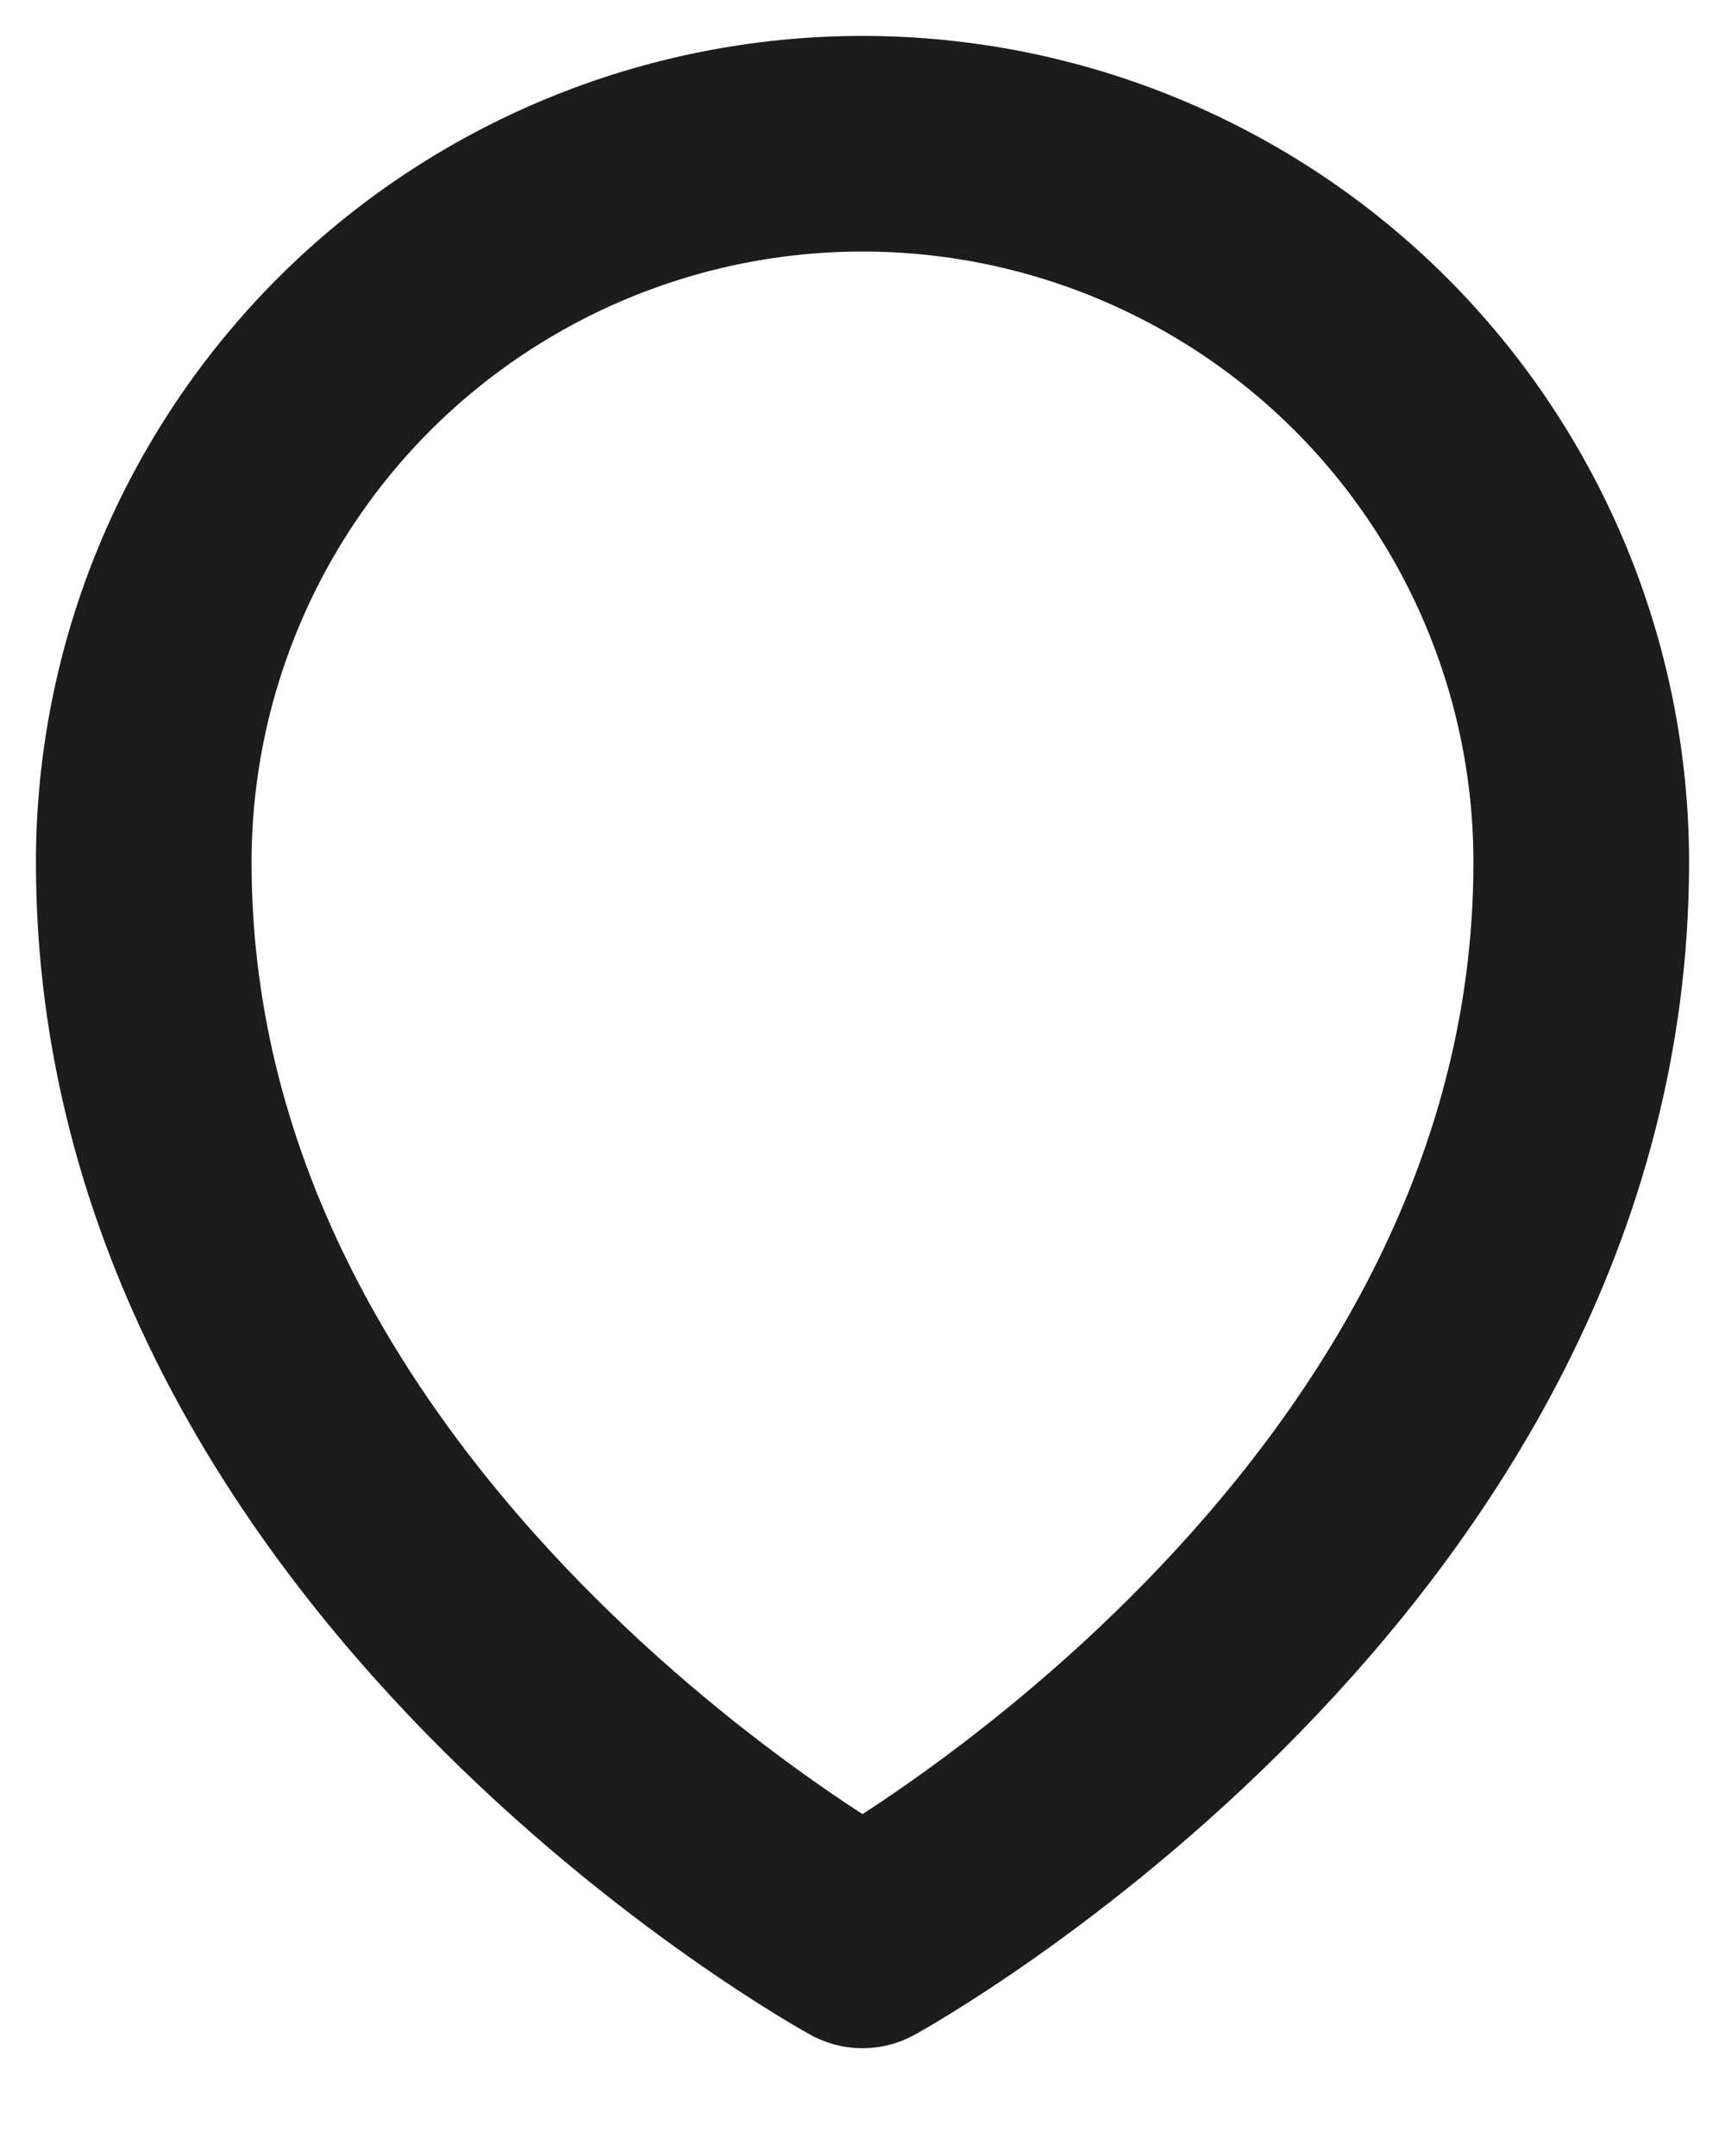 <svg width="12" height="15" viewBox="0 0 12 15" fill="none" xmlns="http://www.w3.org/2000/svg">
<path d="M11 6C11 10.761 6 13.5 6 13.5C6 13.5 1 10.761 1 6C1 4.674 1.527 3.402 2.464 2.464C3.402 1.527 4.674 1 6 1C7.326 1 8.598 1.527 9.536 2.464C10.473 3.402 11 4.674 11 6Z" stroke="#1C1C1C" stroke-width="1.5" stroke-linecap="round" stroke-linejoin="round"/>
</svg>
